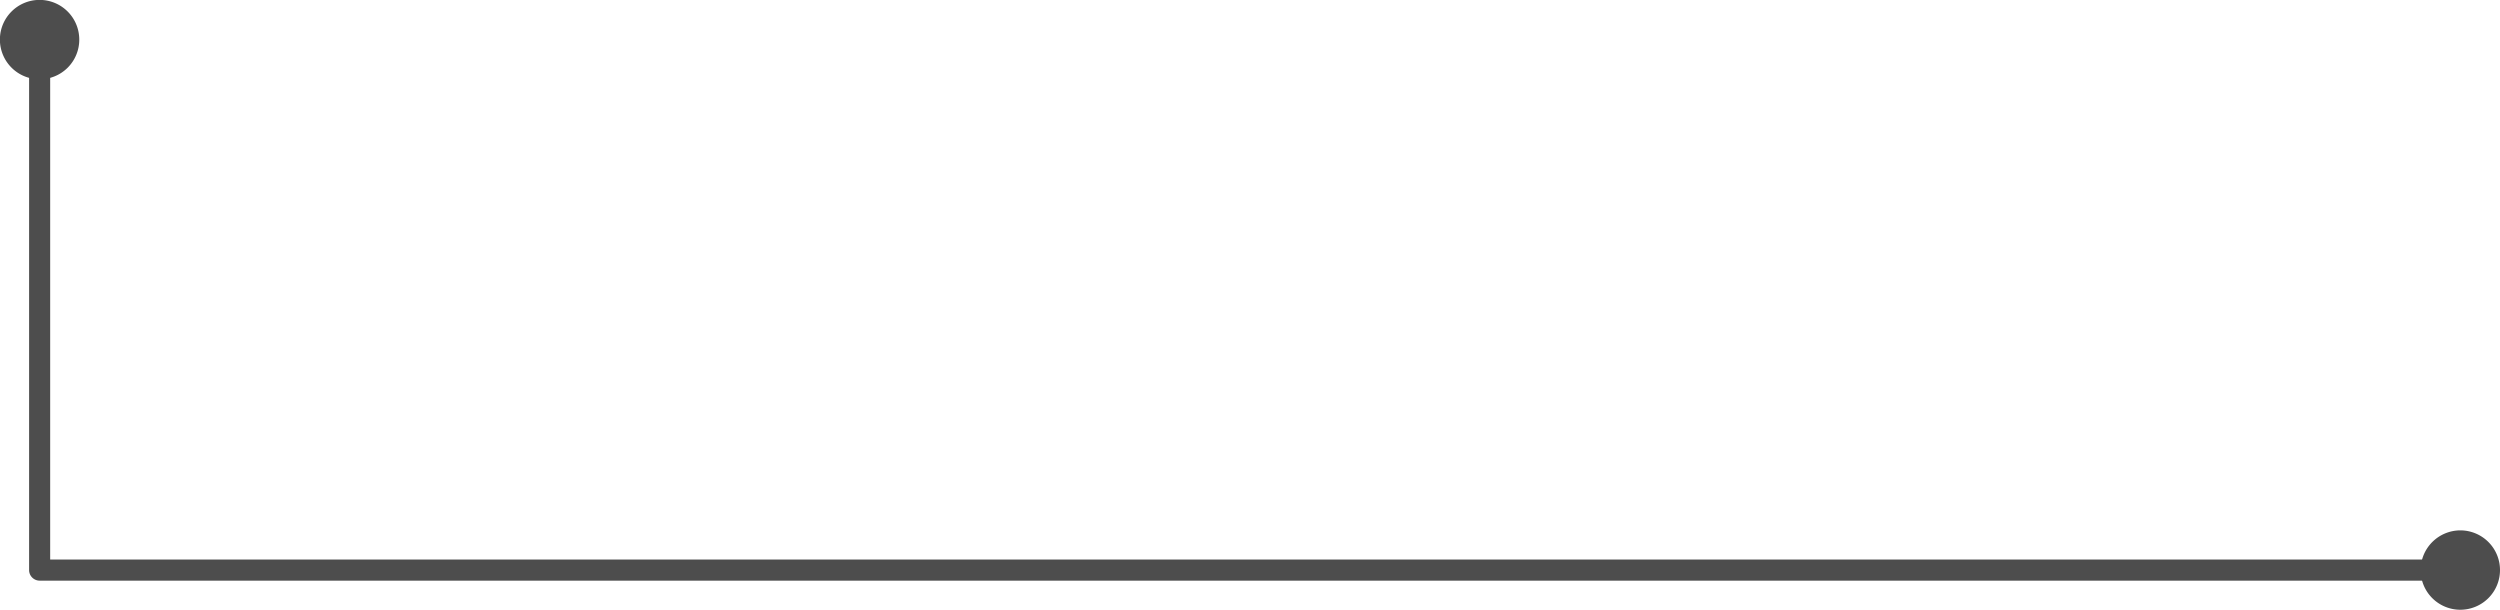 <svg xmlns="http://www.w3.org/2000/svg" viewBox="0 0 262.08 63.92"><defs><style>.cls-1{fill:#4d4d4d;}</style></defs><g id="Layer_2" data-name="Layer 2"><g id="Layer_4" data-name="Layer 4"><path class="cls-1" d="M4.16,60.87H255.63a1.11,1.11,0,1,0,0-2.21H5.26V4A1.11,1.11,0,1,0,3.05,4V59.76A1.11,1.11,0,0,0,4.16,60.87Z"/><path class="cls-1" d="M8.31,4.16A4.16,4.16,0,1,0,4.16,8.31,4.15,4.15,0,0,0,8.31,4.16Z"/><path class="cls-1" d="M257.92,55.6a4.16,4.16,0,1,1-4.16,4.16A4.17,4.17,0,0,1,257.92,55.6Z"/></g></g></svg>